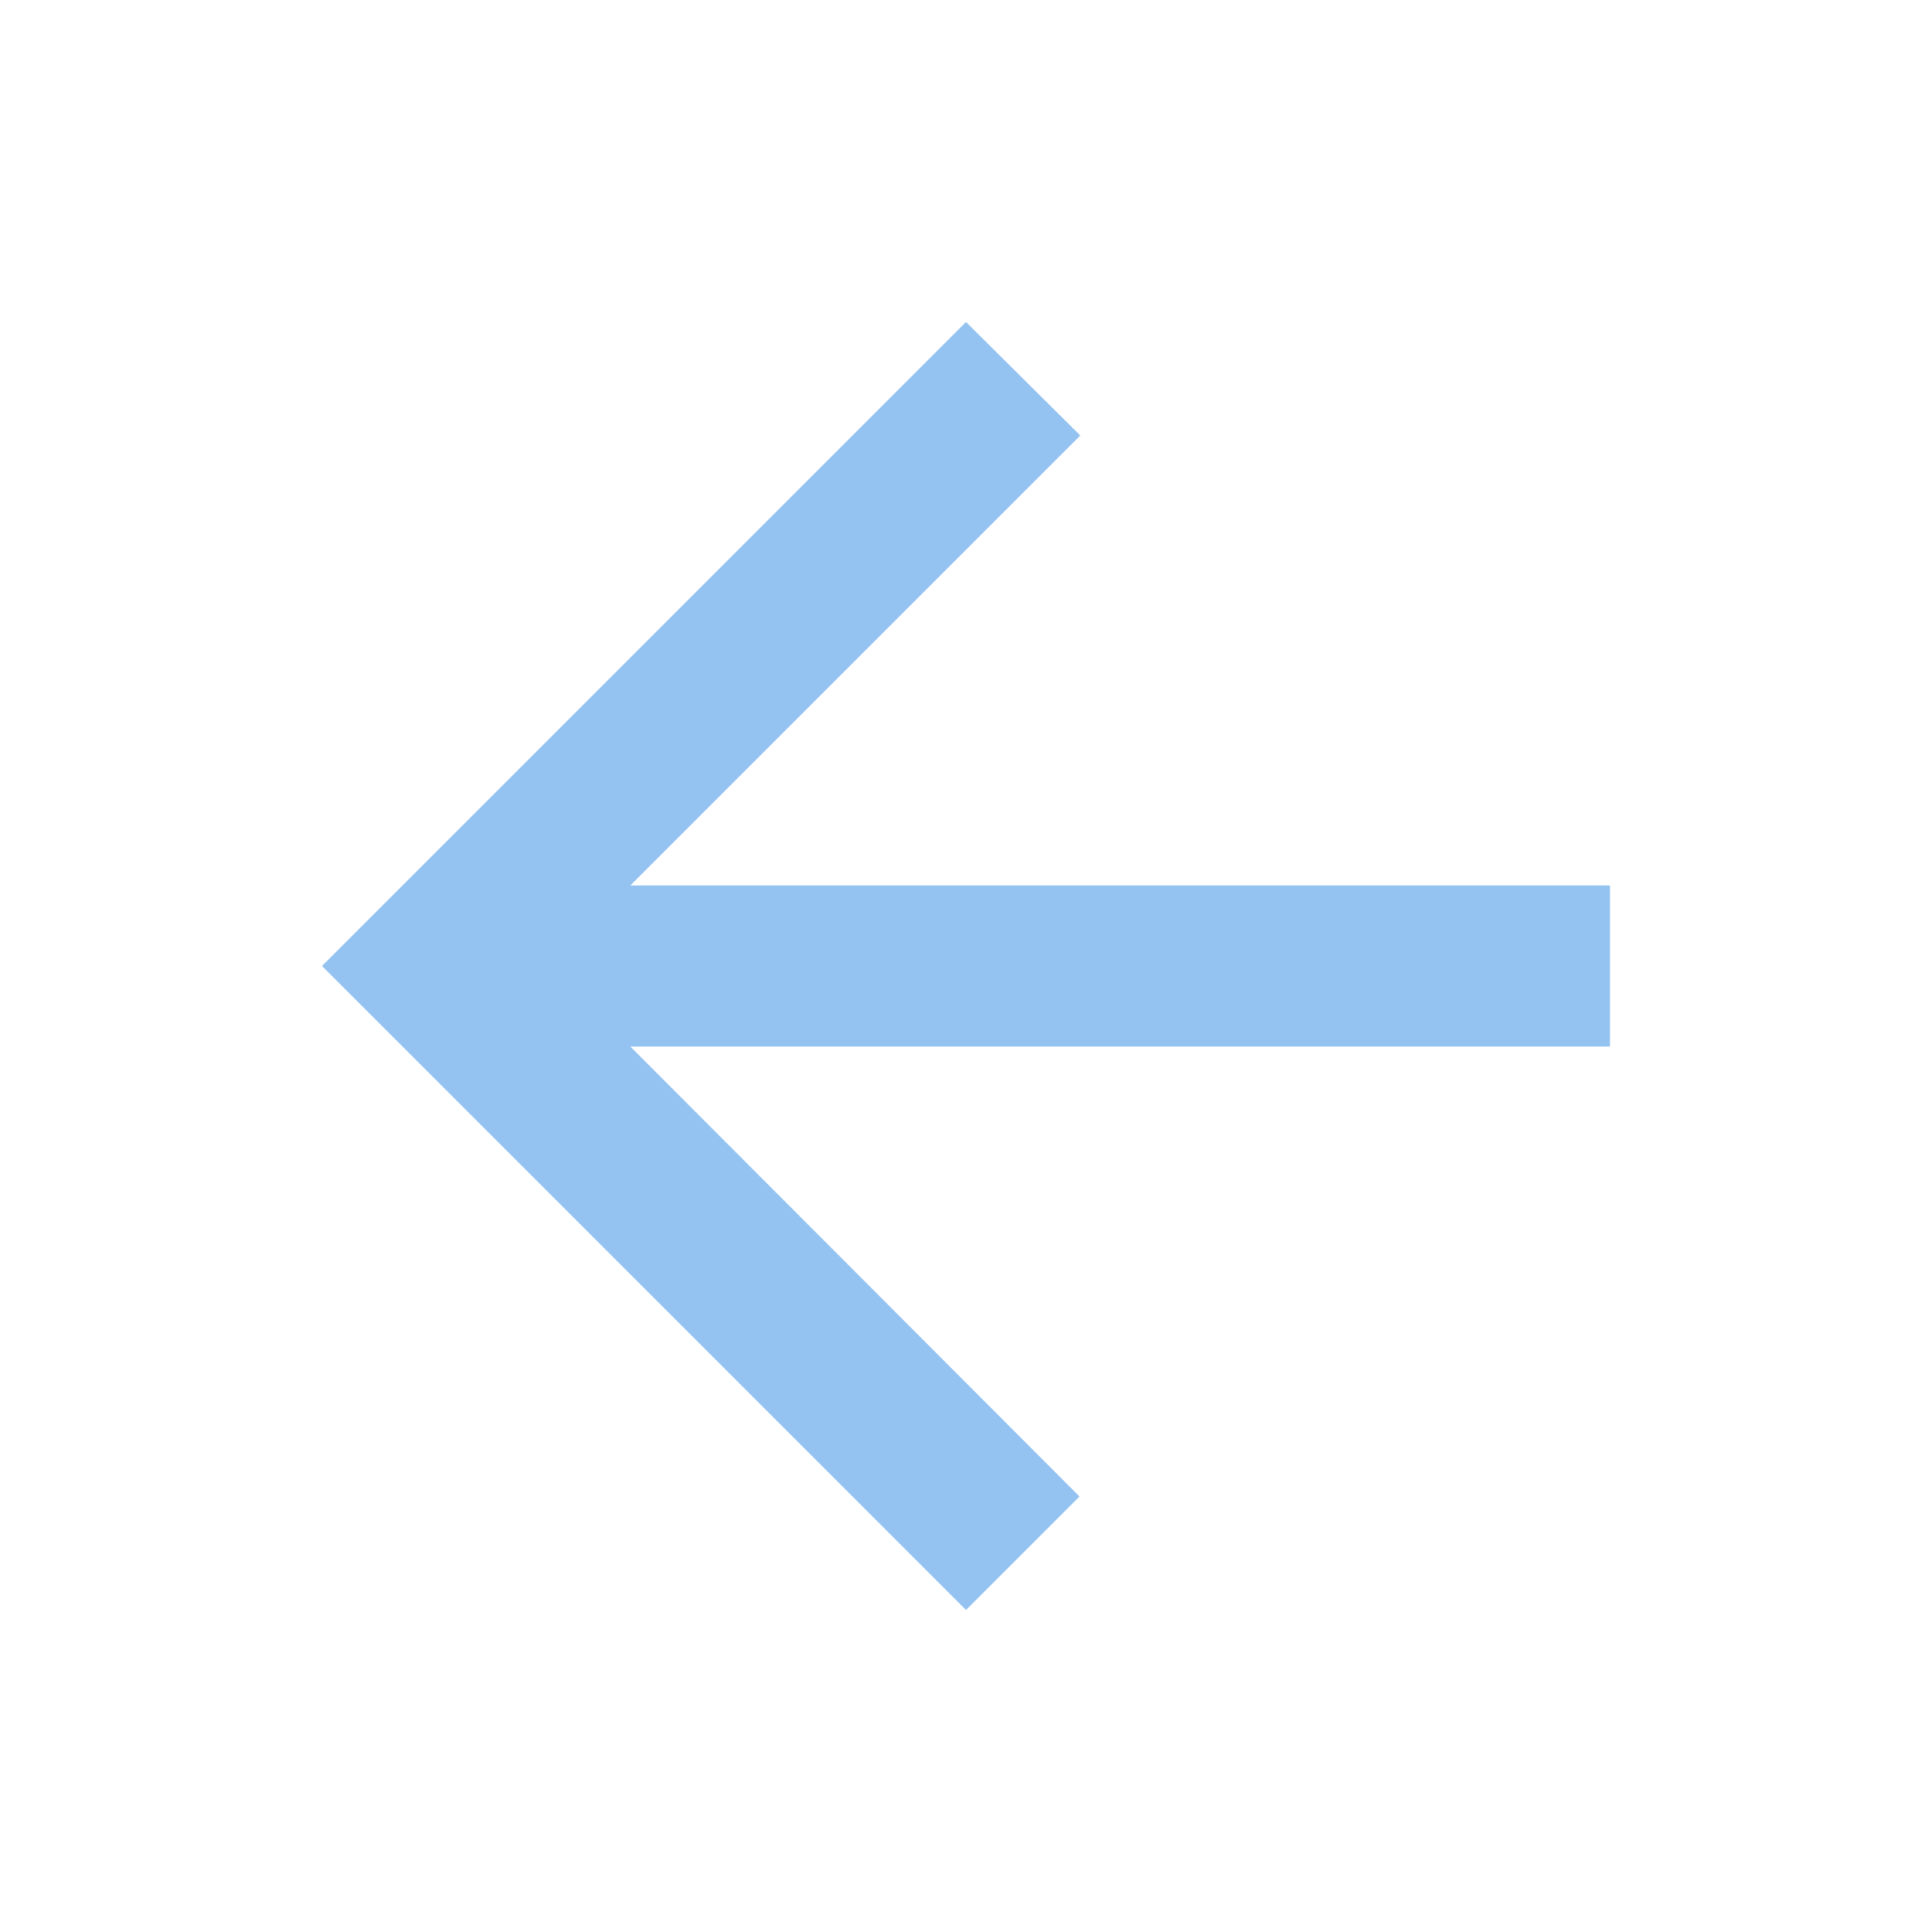 <svg xmlns="http://www.w3.org/2000/svg" width="24" height="24" viewBox="0 0 24 24" fill="#94C3F1"><path d="M0 0h24v24H0z" fill="none"/><path d="M20 11H7.83l5.59-5.59L12 4l-8 8 8 8 1.41-1.41L7.83 13H20v-2z"/></svg>
